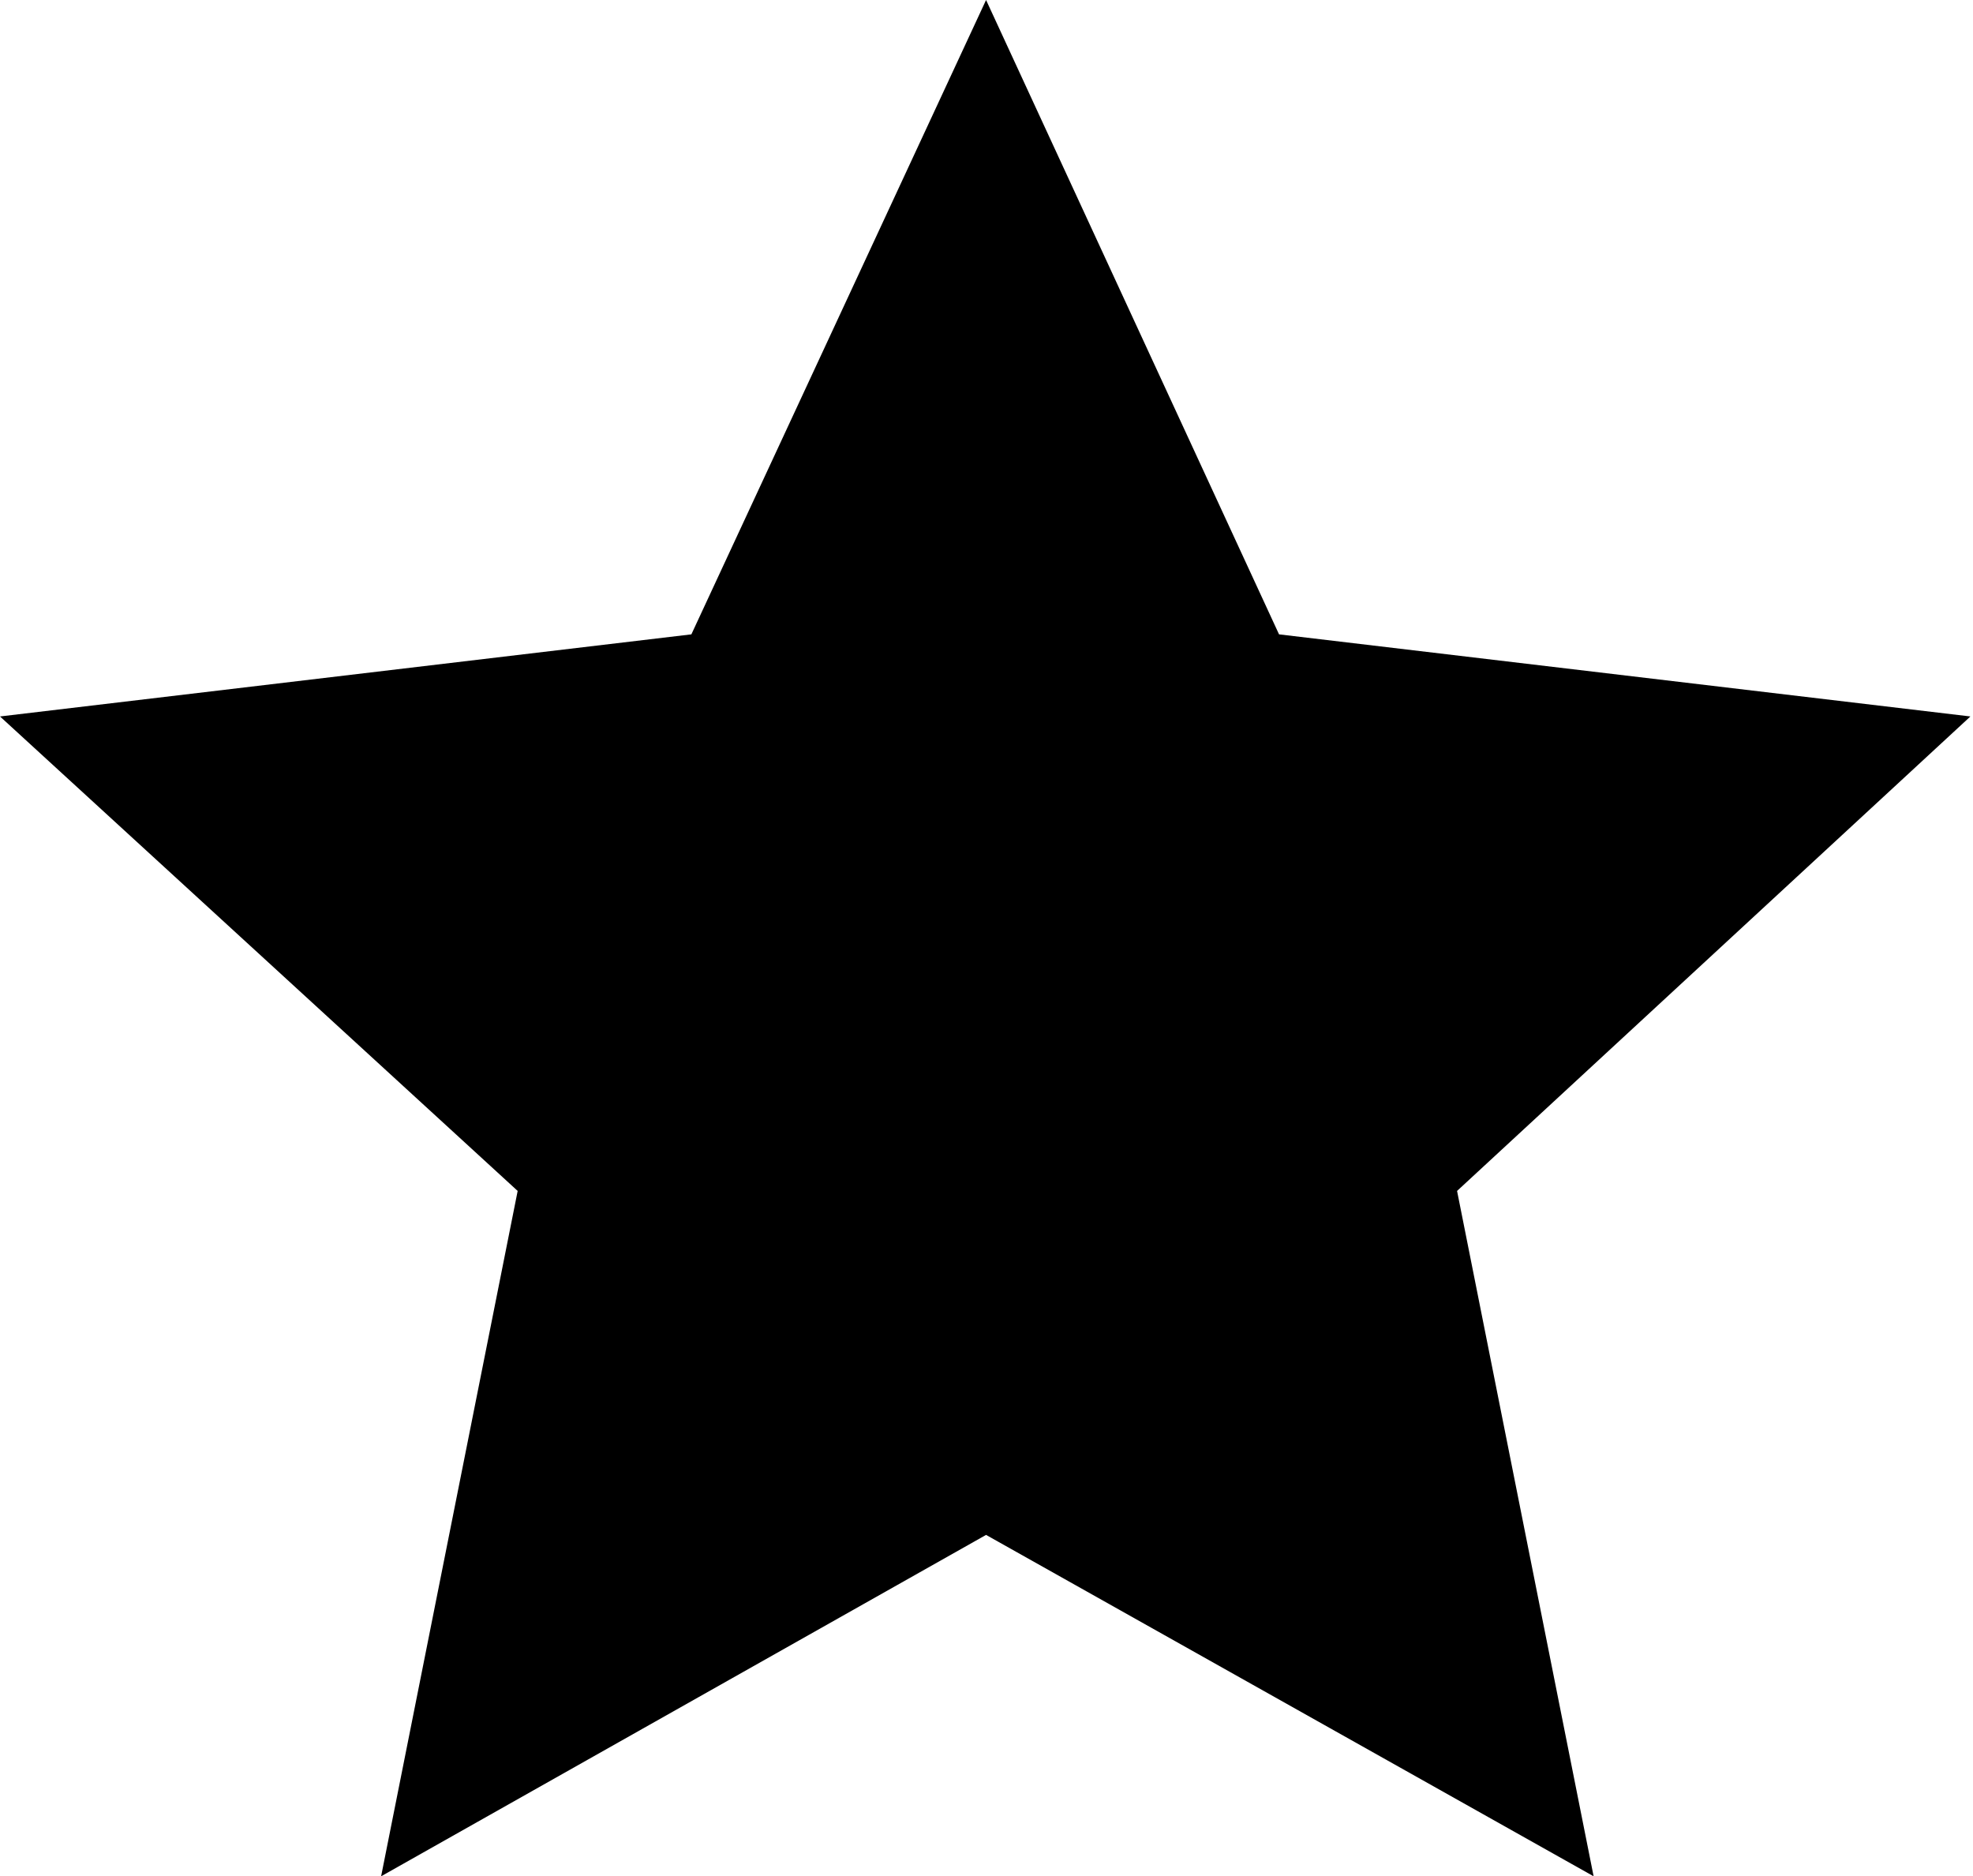 <svg xmlns="http://www.w3.org/2000/svg" viewBox="0 0 22.83 21.71"><title>start_fill_icon</title><g id="Layer_2" data-name="Layer 2"><g id="Layer_1-2" data-name="Layer 1"><path d="M11.41,17.76l-7,3.95,1.58-7.93L0,8.29l8-.95L11.41,0,14.8,7.34l8,.95-5.94,5.49,1.58,7.93Z"/></g></g></svg>